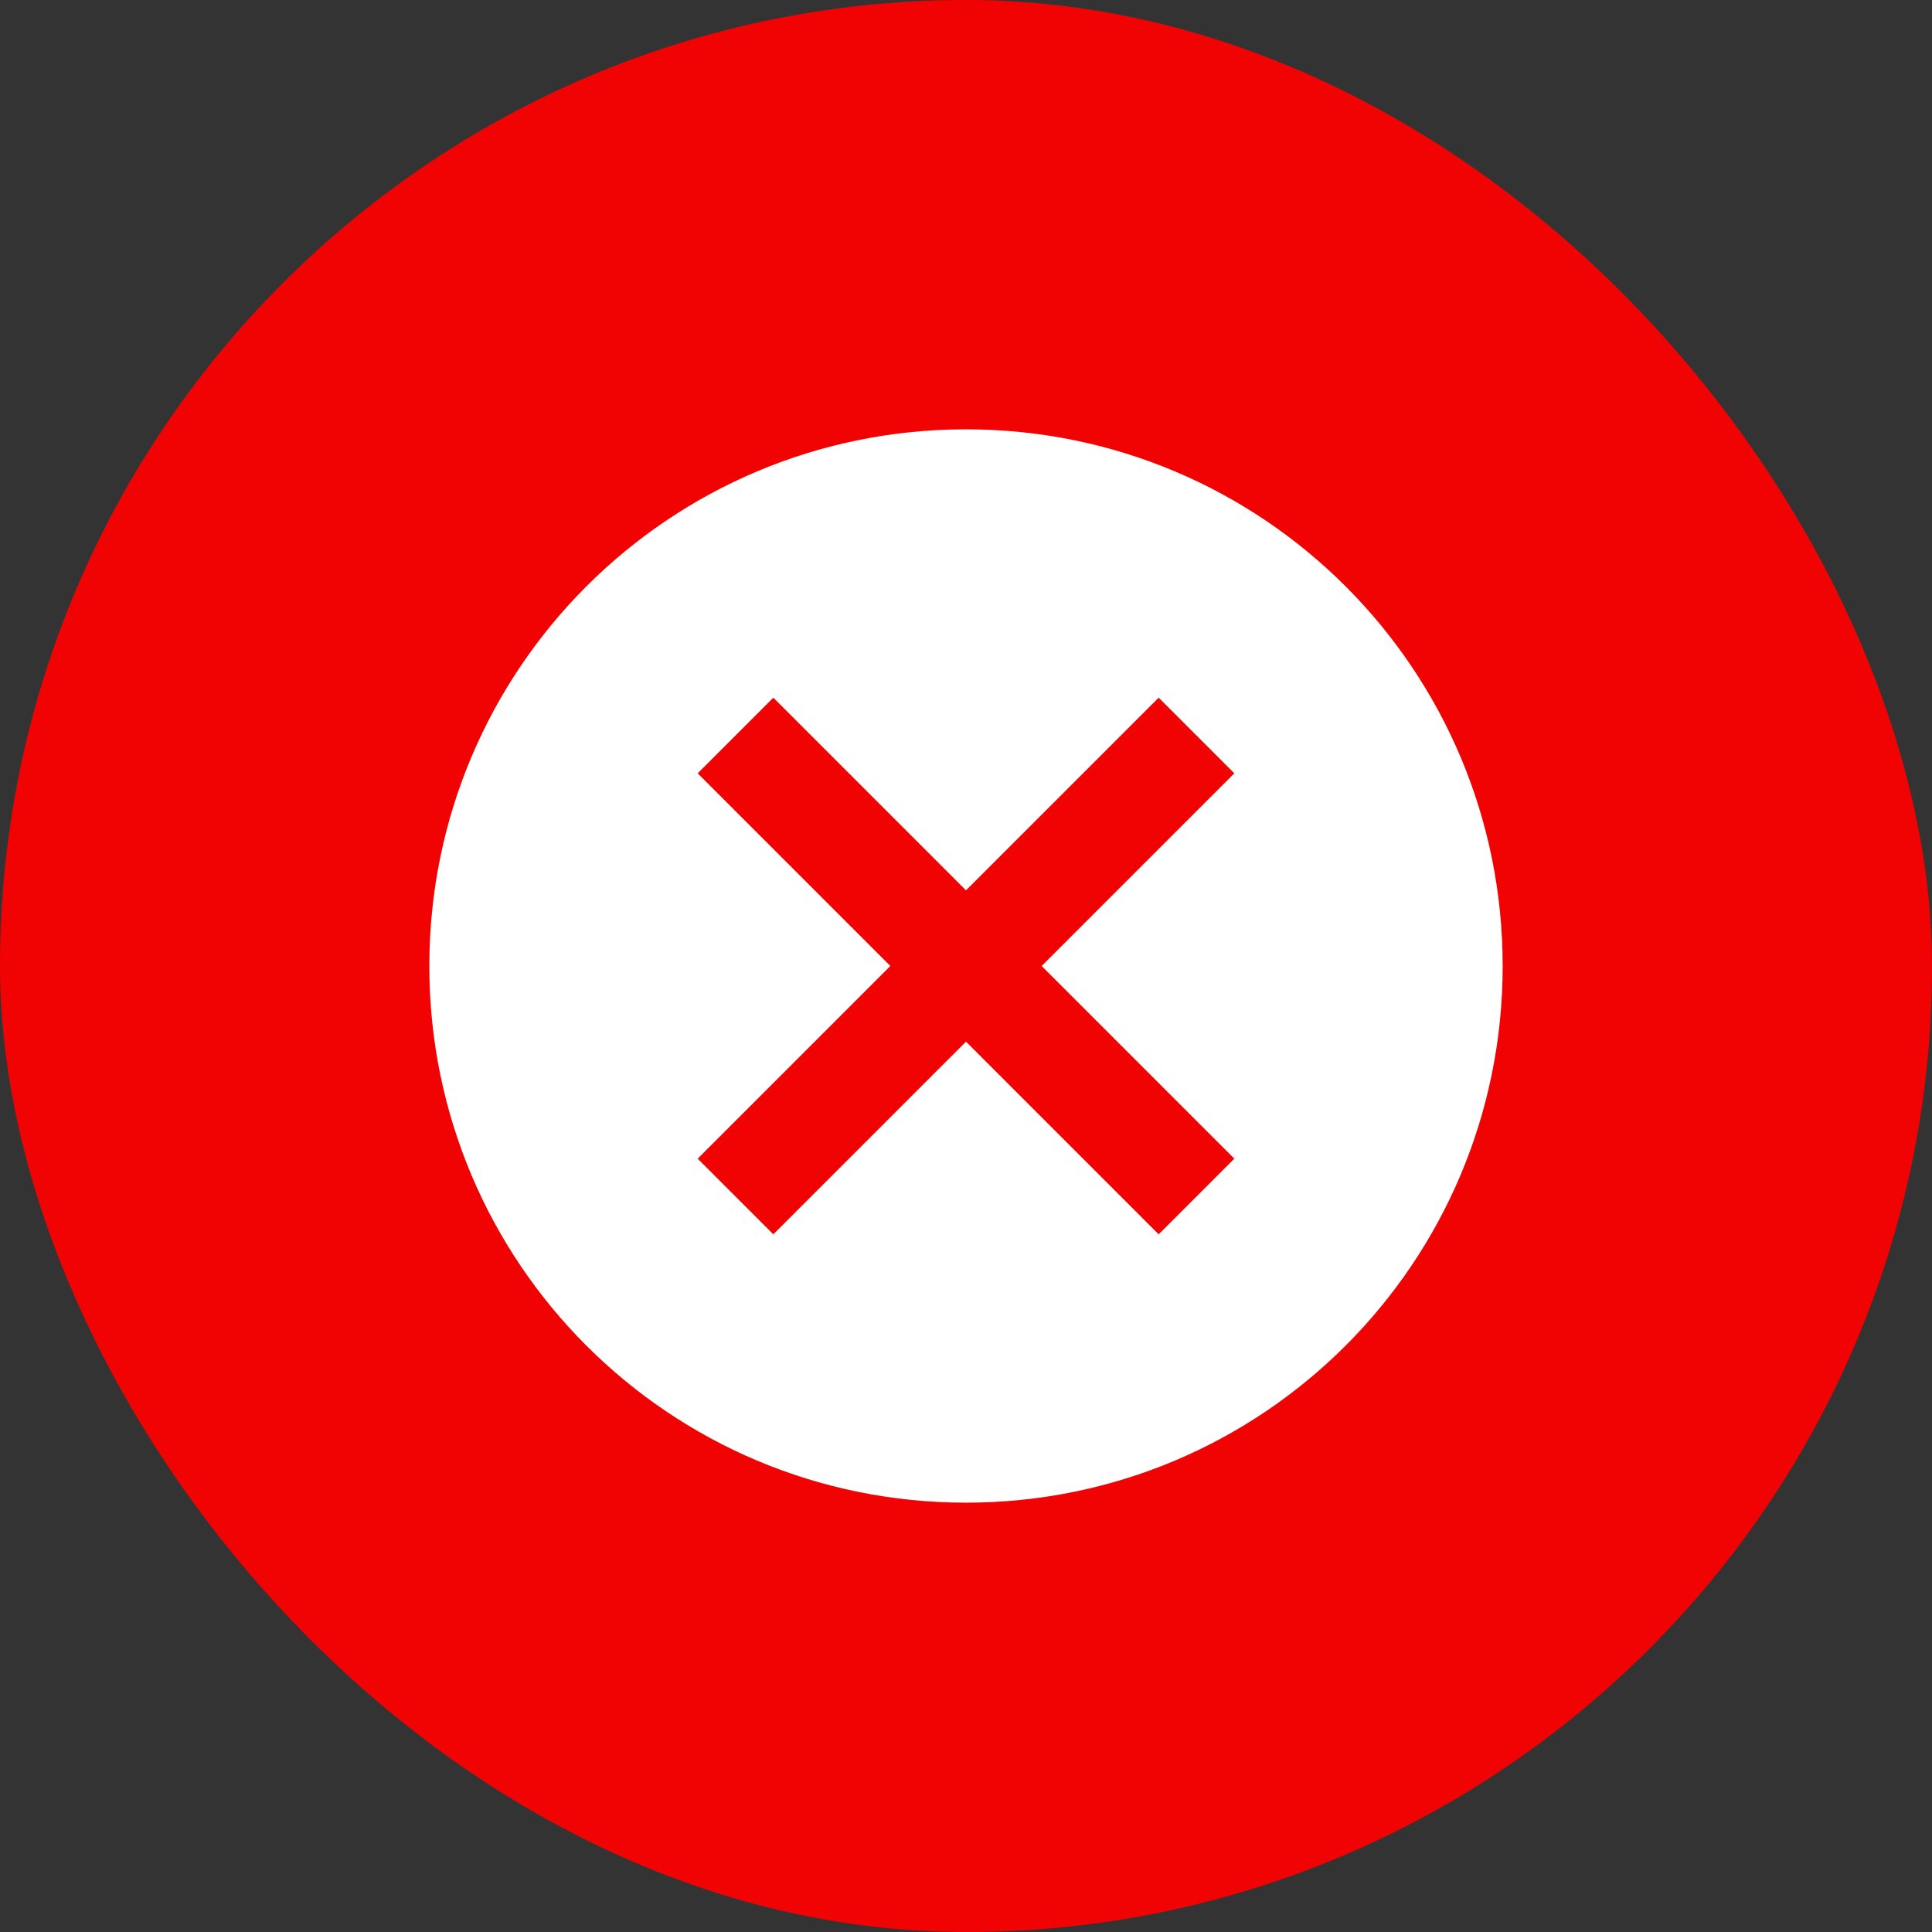 <svg width="36" height="36" viewBox="0 0 36 36" fill="none" xmlns="http://www.w3.org/2000/svg">
<rect x="0" y="0" width="36" height="36" fill="#333333" stroke="none"/>
<rect width="36" height="36" rx="18" fill="#FF0000" fill-opacity="0.933"/>
<g clip-path="url(#clip0_3600_1530)">
<path d="M18 8C12.47 8 8 12.47 8 18C8 23.53 12.47 28 18 28C23.53 28 28 23.53 28 18C28 12.47 23.53 8 18 8ZM23 21.59L21.59 23L18 19.41L14.41 23L13 21.59L16.59 18L13 14.41L14.41 13L18 16.59L21.59 13L23 14.41L19.41 18L23 21.59Z" fill="white"/>
</g>
<defs>
<clipPath id="clip0_3600_1530">
<rect width="24" height="24" fill="white" transform="translate(6 6)"/>
</clipPath>
</defs>
</svg>
